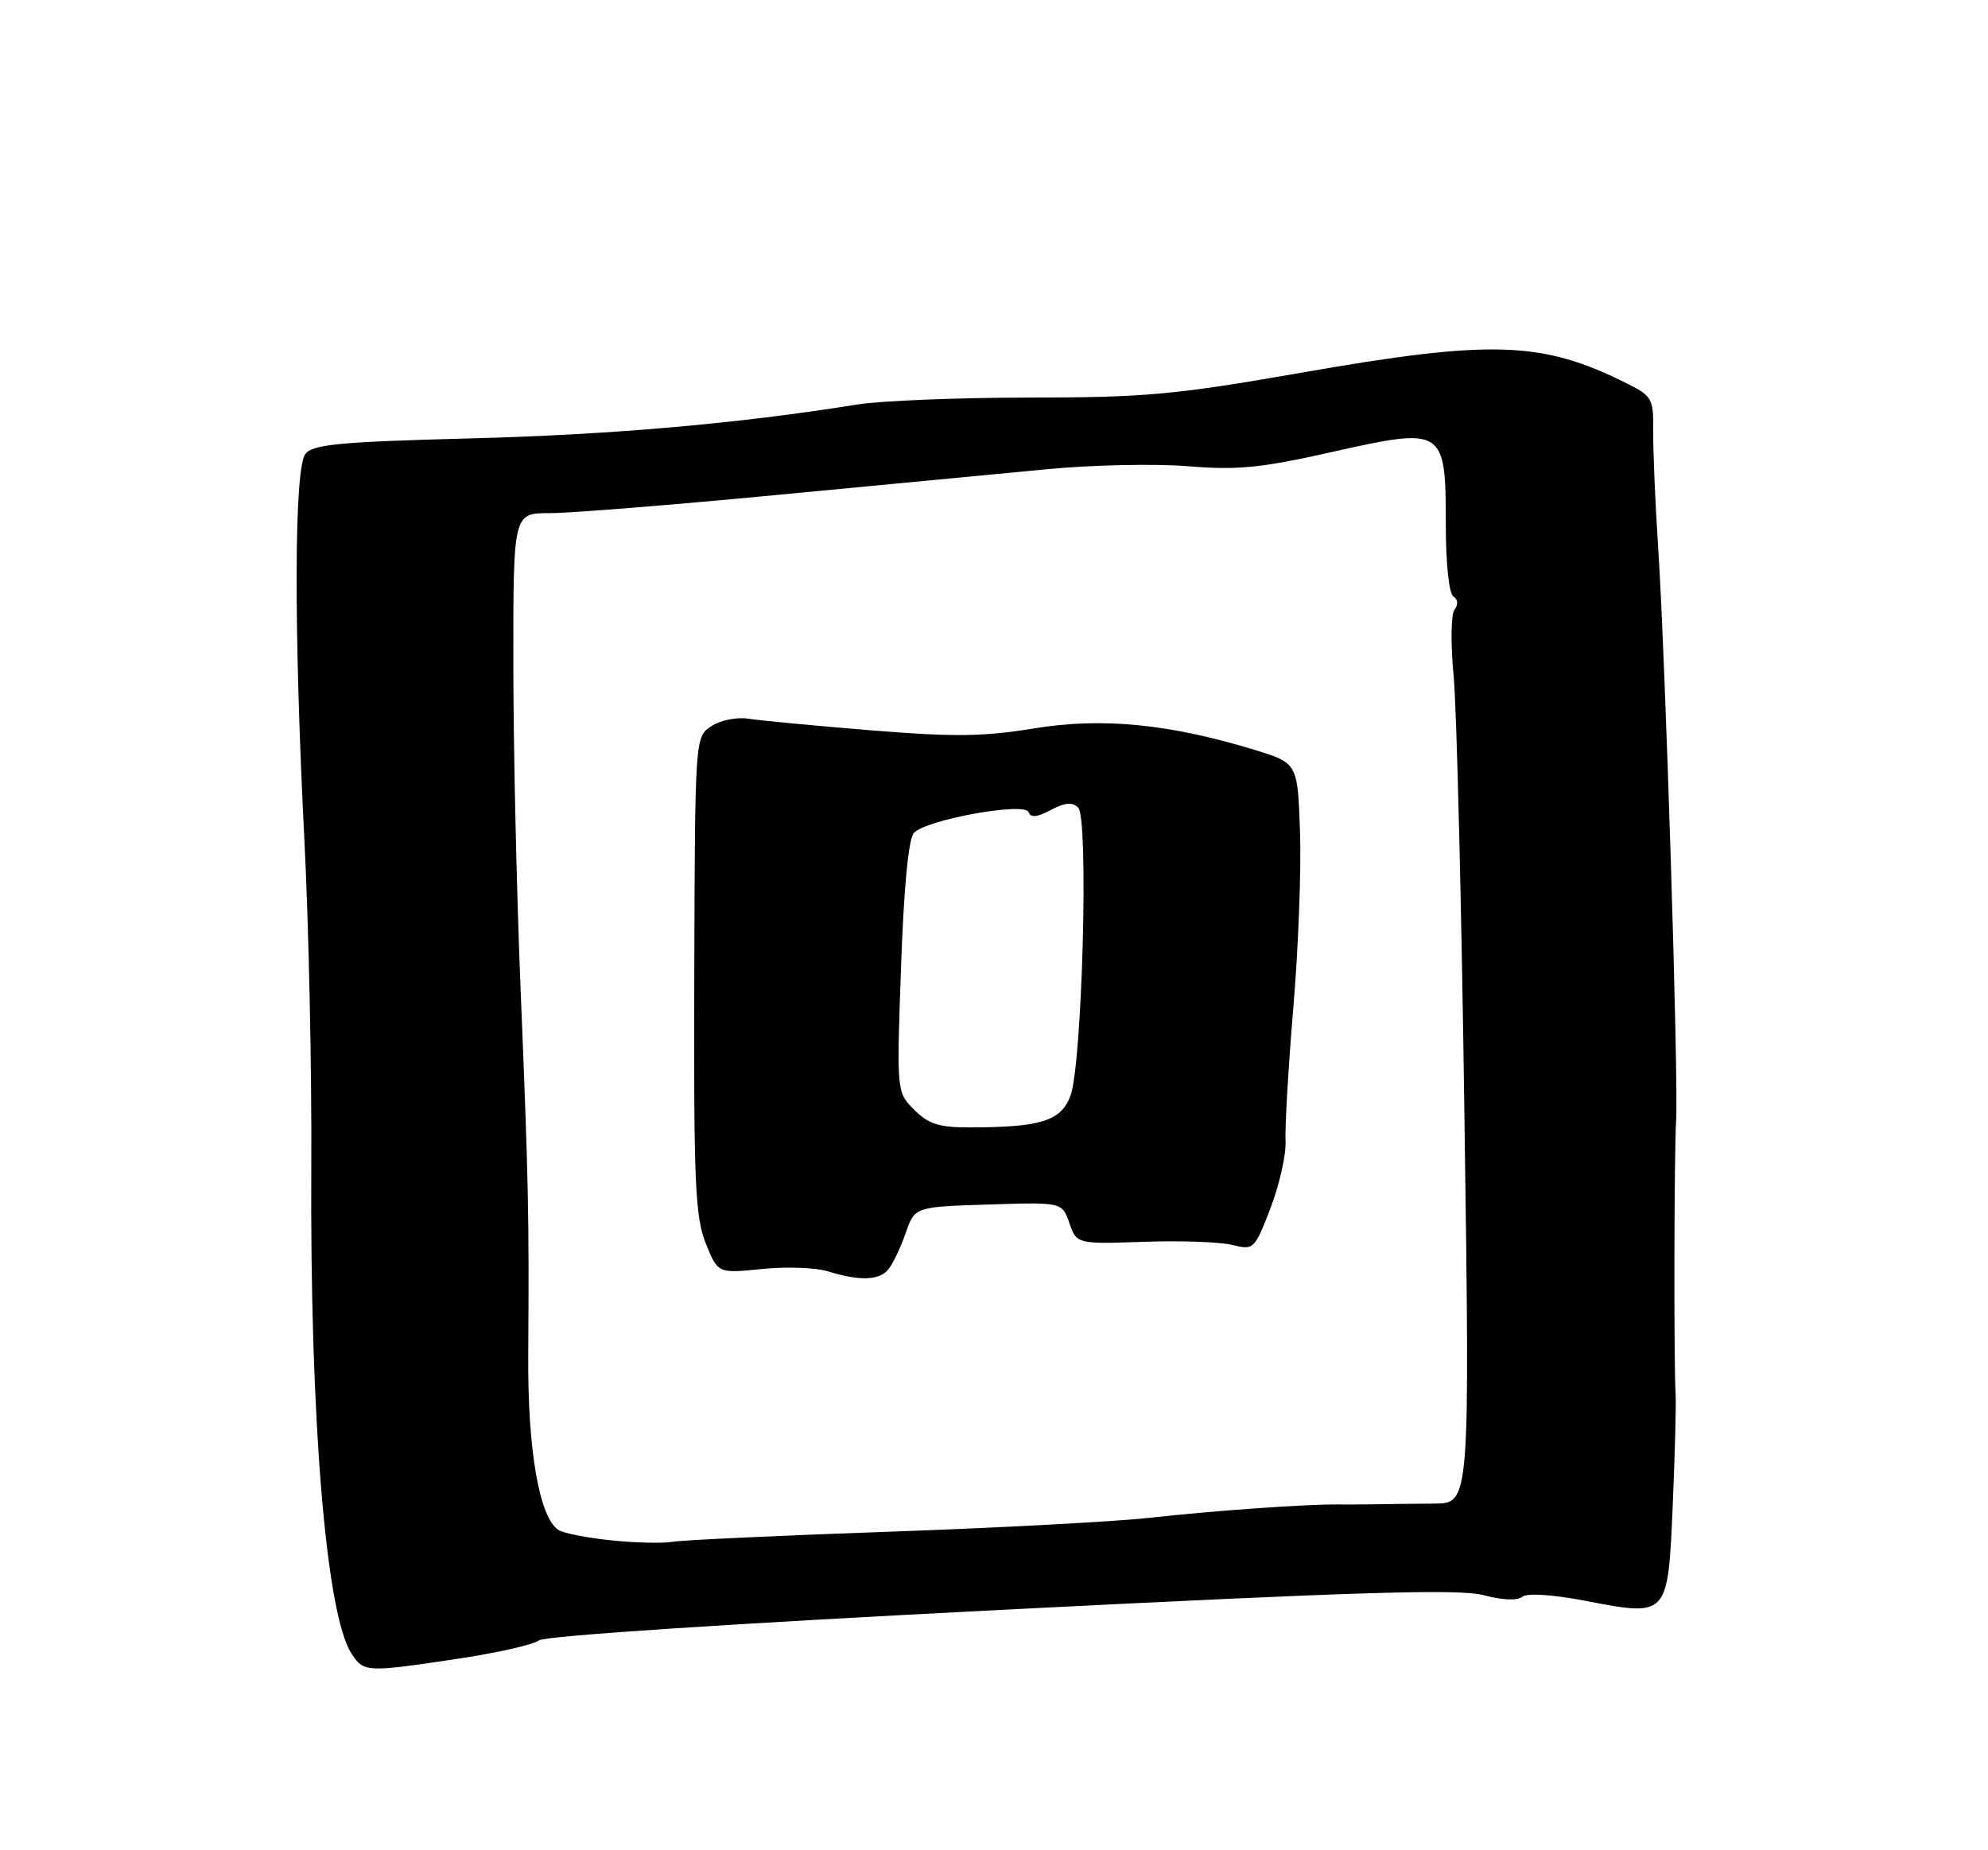 <?xml version="1.0" encoding="UTF-8" standalone="no"?>
<!DOCTYPE svg PUBLIC "-//W3C//DTD SVG 1.1//EN" "http://www.w3.org/Graphics/SVG/1.1/DTD/svg11.dtd" >
<svg xmlns="http://www.w3.org/2000/svg" xmlns:xlink="http://www.w3.org/1999/xlink" version="1.1" viewBox="0 0 275 256">
 <g >
 <path fill="currentColor"
d=" M 63.39 229.50 C 68.84 228.68 73.85 227.54 74.54 226.97 C 75.28 226.35 101.37 224.63 138.38 222.75 C 187.85 220.24 201.86 219.82 205.22 220.71 C 207.80 221.40 209.91 221.49 210.57 220.94 C 211.24 220.39 214.70 220.61 219.40 221.51 C 230.77 223.69 230.72 223.74 231.39 208.26 C 231.69 201.24 231.87 194.38 231.79 193.00 C 231.53 188.48 231.58 159.60 231.86 155.00 C 232.20 149.29 230.38 91.24 229.39 76.00 C 228.97 69.67 228.66 62.34 228.69 59.71 C 228.74 55.17 228.54 54.81 225.12 53.09 C 213.33 47.17 206.44 46.94 179.94 51.58 C 162.57 54.62 158.36 55.00 142.44 55.01 C 132.57 55.01 121.80 55.45 118.50 55.98 C 102.07 58.62 84.48 60.16 65.00 60.66 C 47.04 61.13 43.29 61.48 42.25 62.80 C 40.68 64.79 40.62 87.11 42.12 116.50 C 42.71 128.05 43.14 148.30 43.06 161.50 C 42.87 196.33 45.09 223.31 48.60 228.75 C 50.31 231.41 50.61 231.42 63.39 229.50 Z  M 84.50 213.12 C 81.20 212.78 77.94 212.13 77.26 211.70 C 74.60 209.98 72.98 200.64 73.07 187.46 C 73.20 168.04 73.11 163.65 72.02 137.00 C 71.46 123.53 71.01 103.16 71.01 91.75 C 71.00 71.00 71.00 71.00 76.03 71.00 C 78.80 71.00 92.86 69.88 107.28 68.50 C 121.70 67.13 138.61 65.52 144.85 64.92 C 151.09 64.32 159.86 64.14 164.35 64.51 C 171.19 65.07 174.40 64.76 184.34 62.52 C 199.75 59.06 200.00 59.21 200.00 72.60 C 200.00 77.99 200.44 82.15 201.05 82.53 C 201.68 82.92 201.74 83.64 201.21 84.34 C 200.71 84.99 200.65 89.02 201.08 93.50 C 201.50 97.90 202.18 125.47 202.58 154.76 C 203.33 208.01 203.33 208.01 198.41 208.04 C 195.71 208.06 192.15 208.10 190.50 208.13 C 188.85 208.16 186.38 208.18 185.00 208.16 C 180.59 208.12 167.76 209.03 159.00 210.01 C 154.32 210.53 138.12 211.40 123.00 211.93 C 107.88 212.46 94.38 213.09 93.00 213.33 C 91.62 213.56 87.80 213.47 84.50 213.12 Z  M 122.88 175.64 C 123.50 174.90 124.57 172.65 125.27 170.64 C 126.53 166.98 126.53 166.98 136.73 166.66 C 146.92 166.33 146.92 166.33 147.93 169.23 C 148.94 172.13 148.94 172.13 158.22 171.82 C 163.32 171.64 168.85 171.84 170.50 172.26 C 173.43 172.99 173.55 172.87 175.76 167.12 C 177.00 163.88 177.93 159.71 177.83 157.86 C 177.73 156.01 178.21 147.75 178.90 139.50 C 179.60 131.25 180.02 120.24 179.83 115.04 C 179.50 105.58 179.50 105.58 173.50 103.74 C 161.71 100.14 152.39 99.24 143.00 100.79 C 136.06 101.93 131.93 101.98 120.50 101.05 C 112.80 100.42 105.19 99.70 103.59 99.45 C 101.94 99.19 99.68 99.63 98.41 100.47 C 96.14 101.95 96.14 101.95 96.04 134.88 C 95.95 163.53 96.16 168.36 97.62 172.01 C 99.30 176.20 99.30 176.20 105.40 175.58 C 108.75 175.24 112.85 175.38 114.50 175.90 C 118.89 177.26 121.61 177.18 122.88 175.64 Z  M 126.47 153.56 C 124.03 151.12 124.03 151.12 124.64 133.81 C 125.03 122.74 125.67 116.05 126.42 115.24 C 128.13 113.40 141.81 110.93 142.29 112.37 C 142.56 113.17 143.47 113.08 145.36 112.07 C 147.32 111.03 148.34 110.94 149.15 111.75 C 150.62 113.22 149.70 147.32 148.07 151.63 C 146.76 155.10 144.01 155.97 134.20 155.99 C 129.91 156.00 128.45 155.54 126.47 153.56 Z "/>
</g>
</svg>
